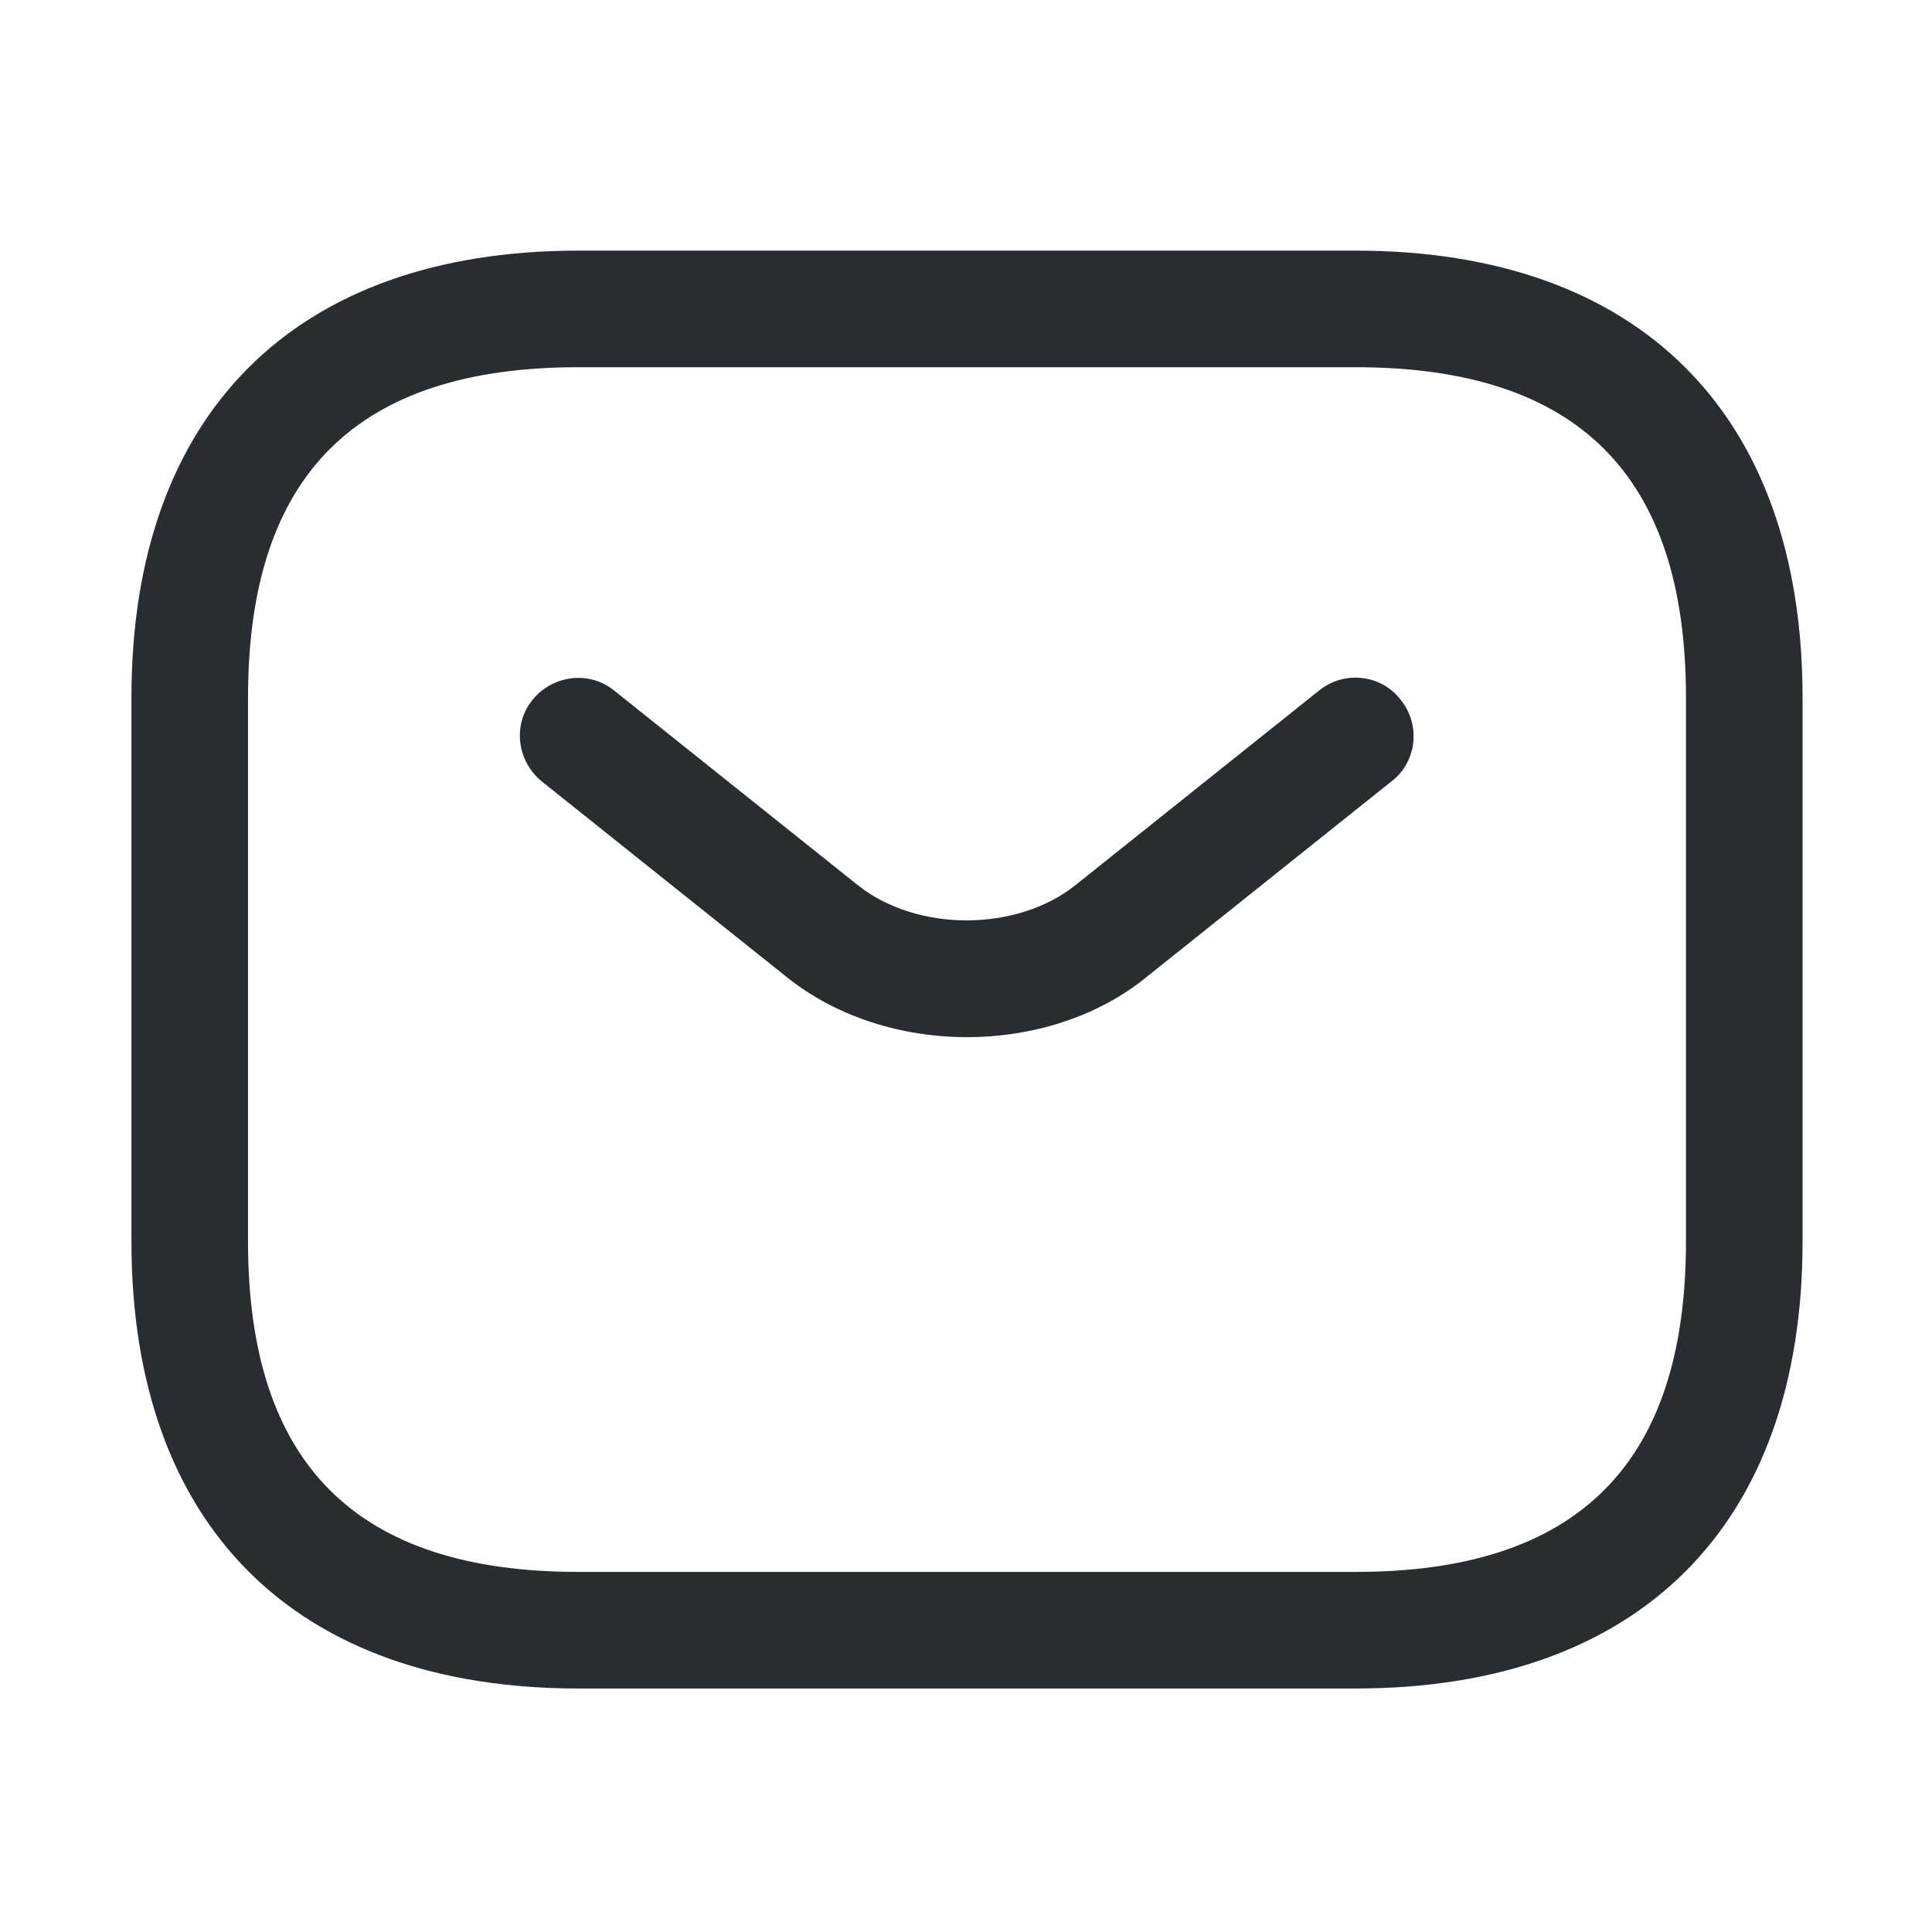 <svg fill="none" height="29" viewBox="0 0 29 29" width="29" xmlns="http://www.w3.org/2000/svg">
    <path
        d="M20.348 25.345H8.682C4.423 25.345 1.973 22.895 1.973 18.637V10.47C1.973 6.212 4.423 3.762 8.682 3.762H20.348C24.607 3.762 27.057 6.212 27.057 10.47V18.637C27.057 22.895 24.607 25.345 20.348 25.345ZM8.682 5.512C5.345 5.512 3.723 7.133 3.723 10.47V18.637C3.723 21.973 5.345 23.595 8.682 23.595H20.348C23.685 23.595 25.307 21.973 25.307 18.637V10.47C25.307 7.133 23.685 5.512 20.348 5.512H8.682Z"
        fill="#292D32" />
    <path
        d="M14.515 15.568C13.535 15.568 12.543 15.265 11.785 14.647L8.133 11.73C7.76 11.427 7.69 10.878 7.993 10.505C8.297 10.132 8.845 10.062 9.218 10.365L12.87 13.282C13.757 13.993 15.262 13.993 16.148 13.282L19.8 10.365C20.173 10.062 20.733 10.12 21.025 10.505C21.328 10.878 21.27 11.438 20.885 11.73L17.233 14.647C16.487 15.265 15.495 15.568 14.515 15.568Z"
        fill="#292D32" />
</svg>